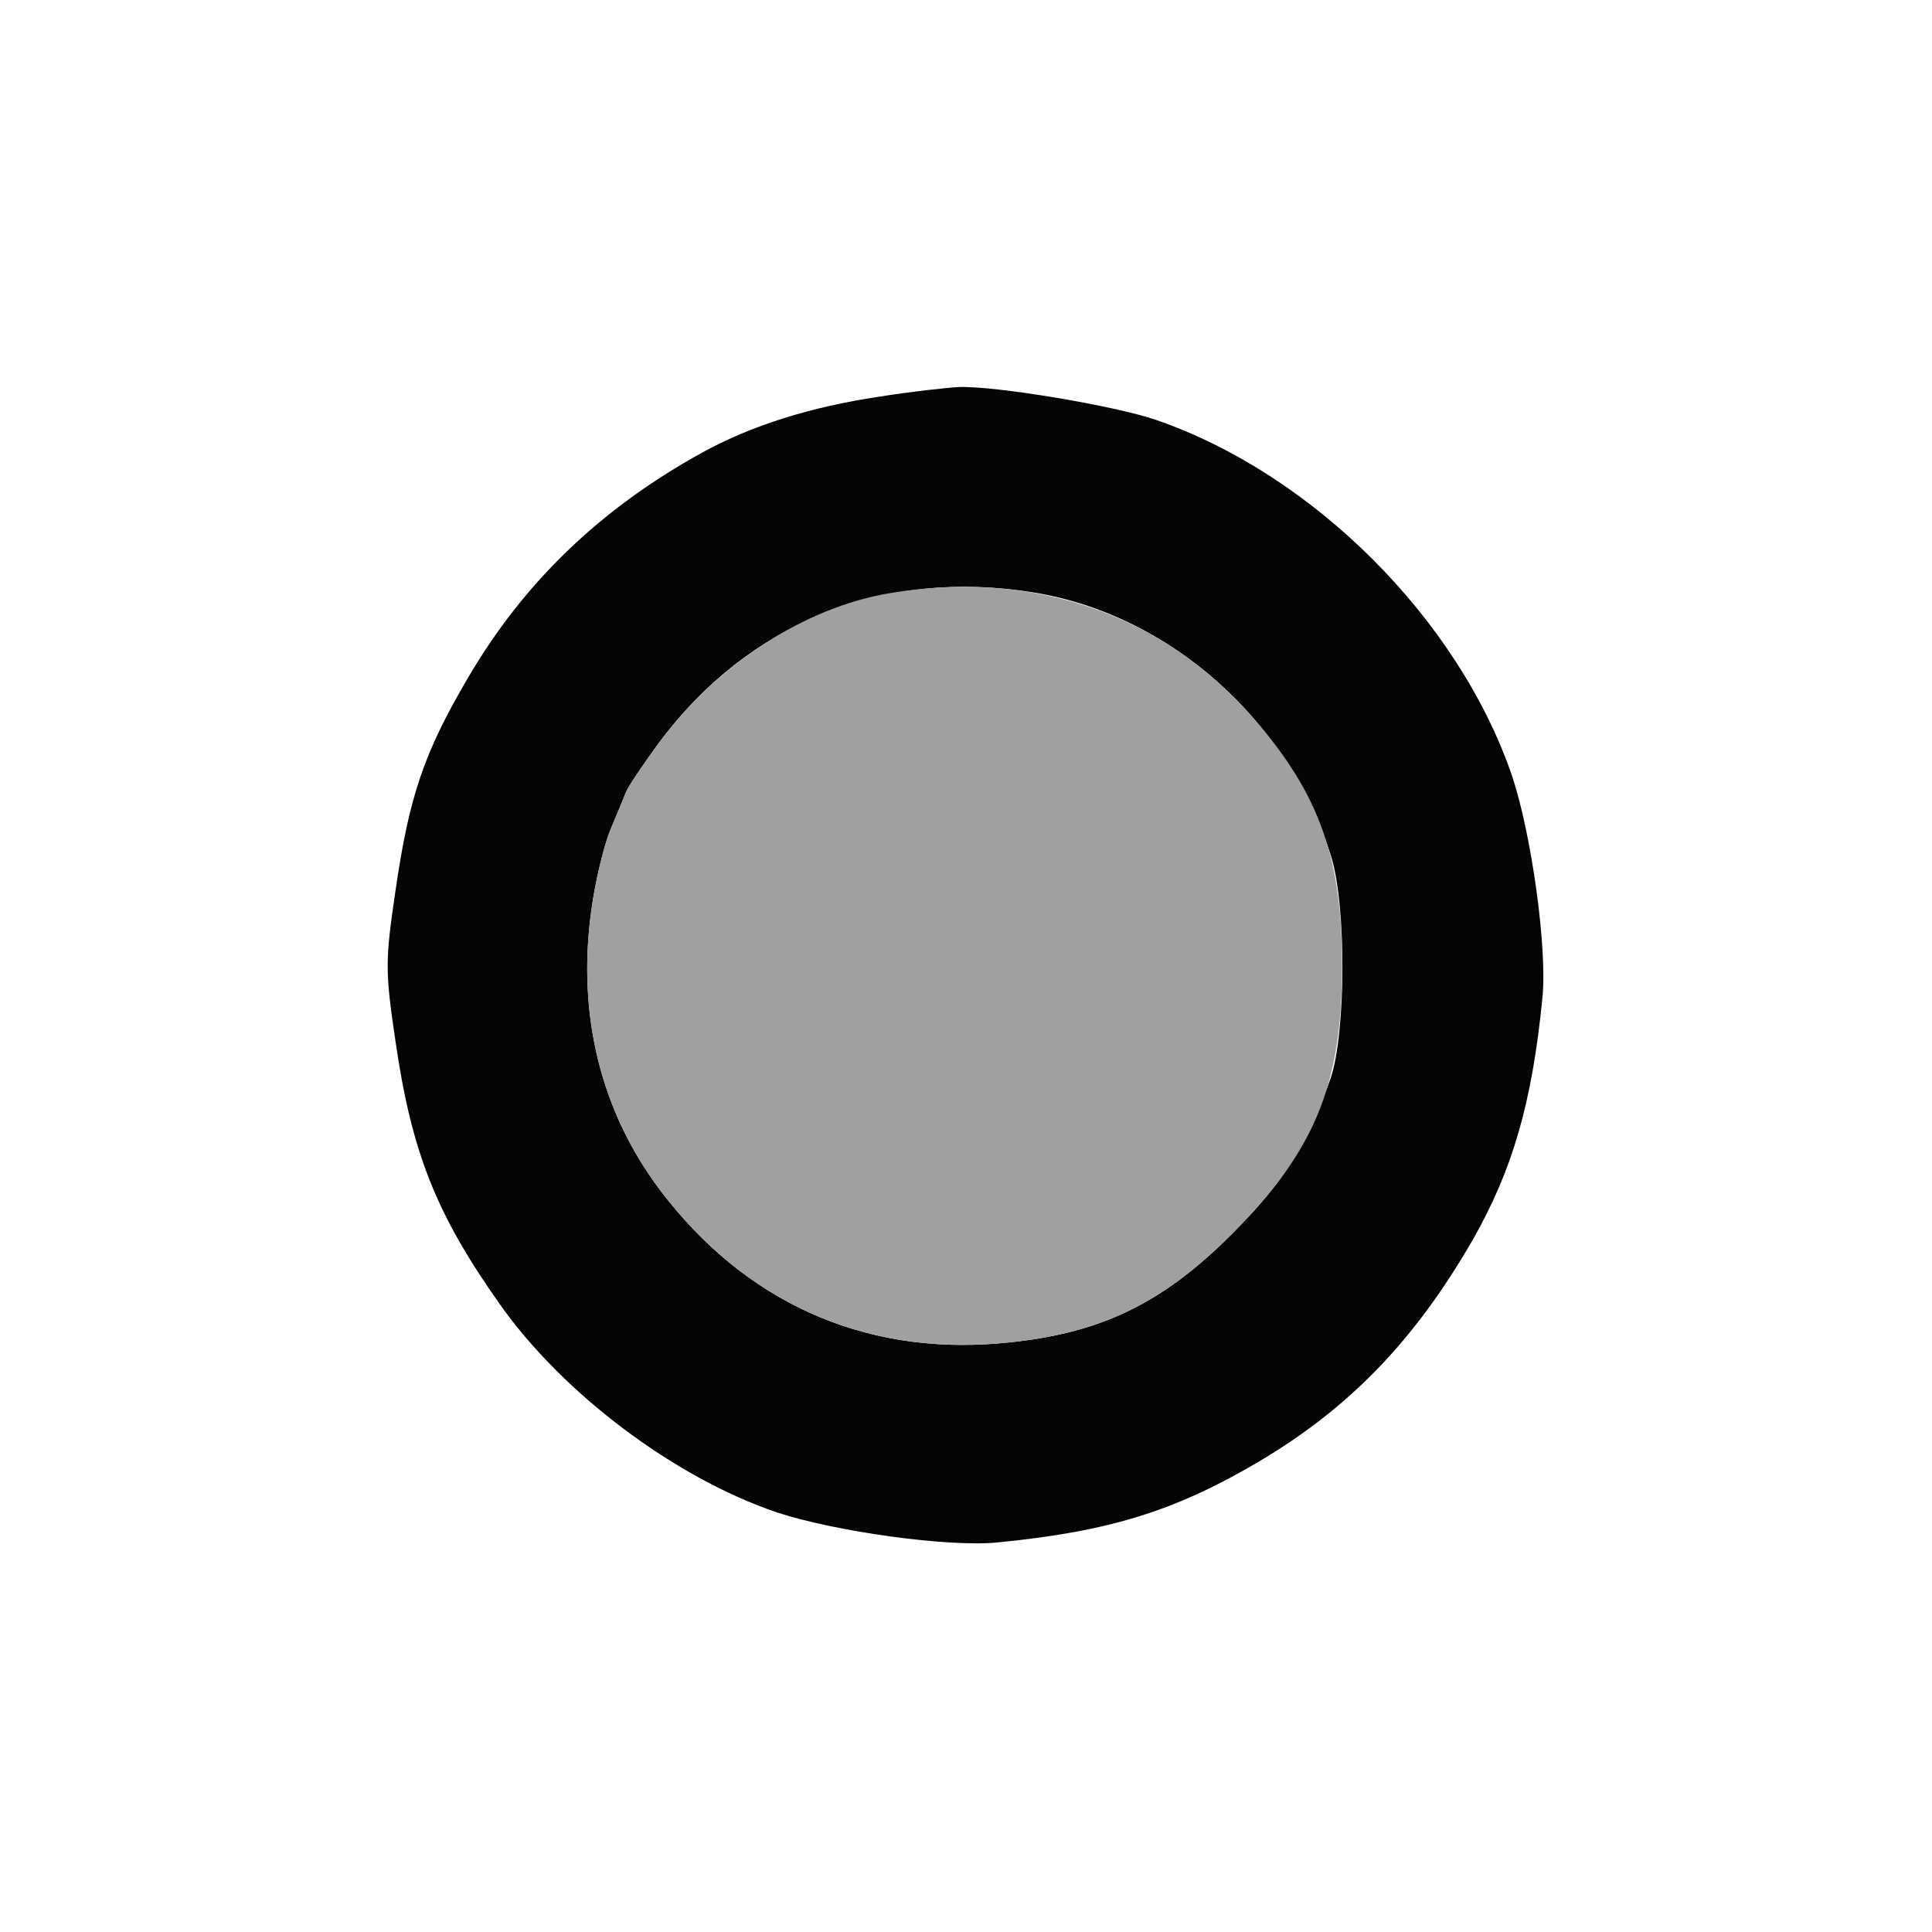 <!--?xml version="1.0" standalone="no"?-->

<svg xmlns="http://www.w3.org/2000/svg" width="300pt" height="300pt" viewBox="0 0 300 300" preserveAspectRatio="xMidYMid meet">
<g transform="translate(0,300) scale(0.1,-0.1)" fill="#050505" stroke="none">
<path stroke-width="20" class="node" id="node1" d="M1365 2384 c-107 -16 -199 -45 -275 -87 -158 -87 -277 -202 -363
-349 -69 -117 -92 -186 -113 -332 -16 -108 -16 -124 0 -232 25 -173 63 -269
162 -409 98 -139 271 -269 429 -323 90 -30 268 -55 345 -47 173 17 275 49 404
125 142 84 243 189 333 345 62 109 92 213 108 375 8 77 -17 255 -47 345 -83
243 -309 469 -553 553 -64 22 -249 53 -306 51 -19 -1 -74 -7 -124 -15z m240
-304 c211 -34 396 -199 462 -410 24 -77 23 -275 -1 -345 -38 -106 -72 -159
-151 -239 -112 -113 -211 -159 -364 -172 -213 -18 -396 66 -526 238 -92 122
-129 272 -107 433 6 46 20 103 30 127 10 24 21 50 24 58 3 8 26 42 50 75 139
188 350 273 583 235z" style="position: relative;"></path>
</g>
<g transform="translate(0,300) scale(0.1,-0.1)" fill="#A0A0A0" stroke="none">

<path class="node" id="node3" d="M1382 2079 c-133 -22 -269 -111 -360 -234 -24 -33 -47 -67 -50 -75
-3 -8 -14 -34 -24 -58 -10 -24 -24 -81 -30 -127 -22 -161 15 -311 107 -433
130 -172 313 -256 526 -238 153 13 252 59 364 172 126 127 168 228 169 409 1
171 -35 272 -137 389 -140 162 -343 232 -565 195z" style="position: relative;"></path>
</g>
</svg>